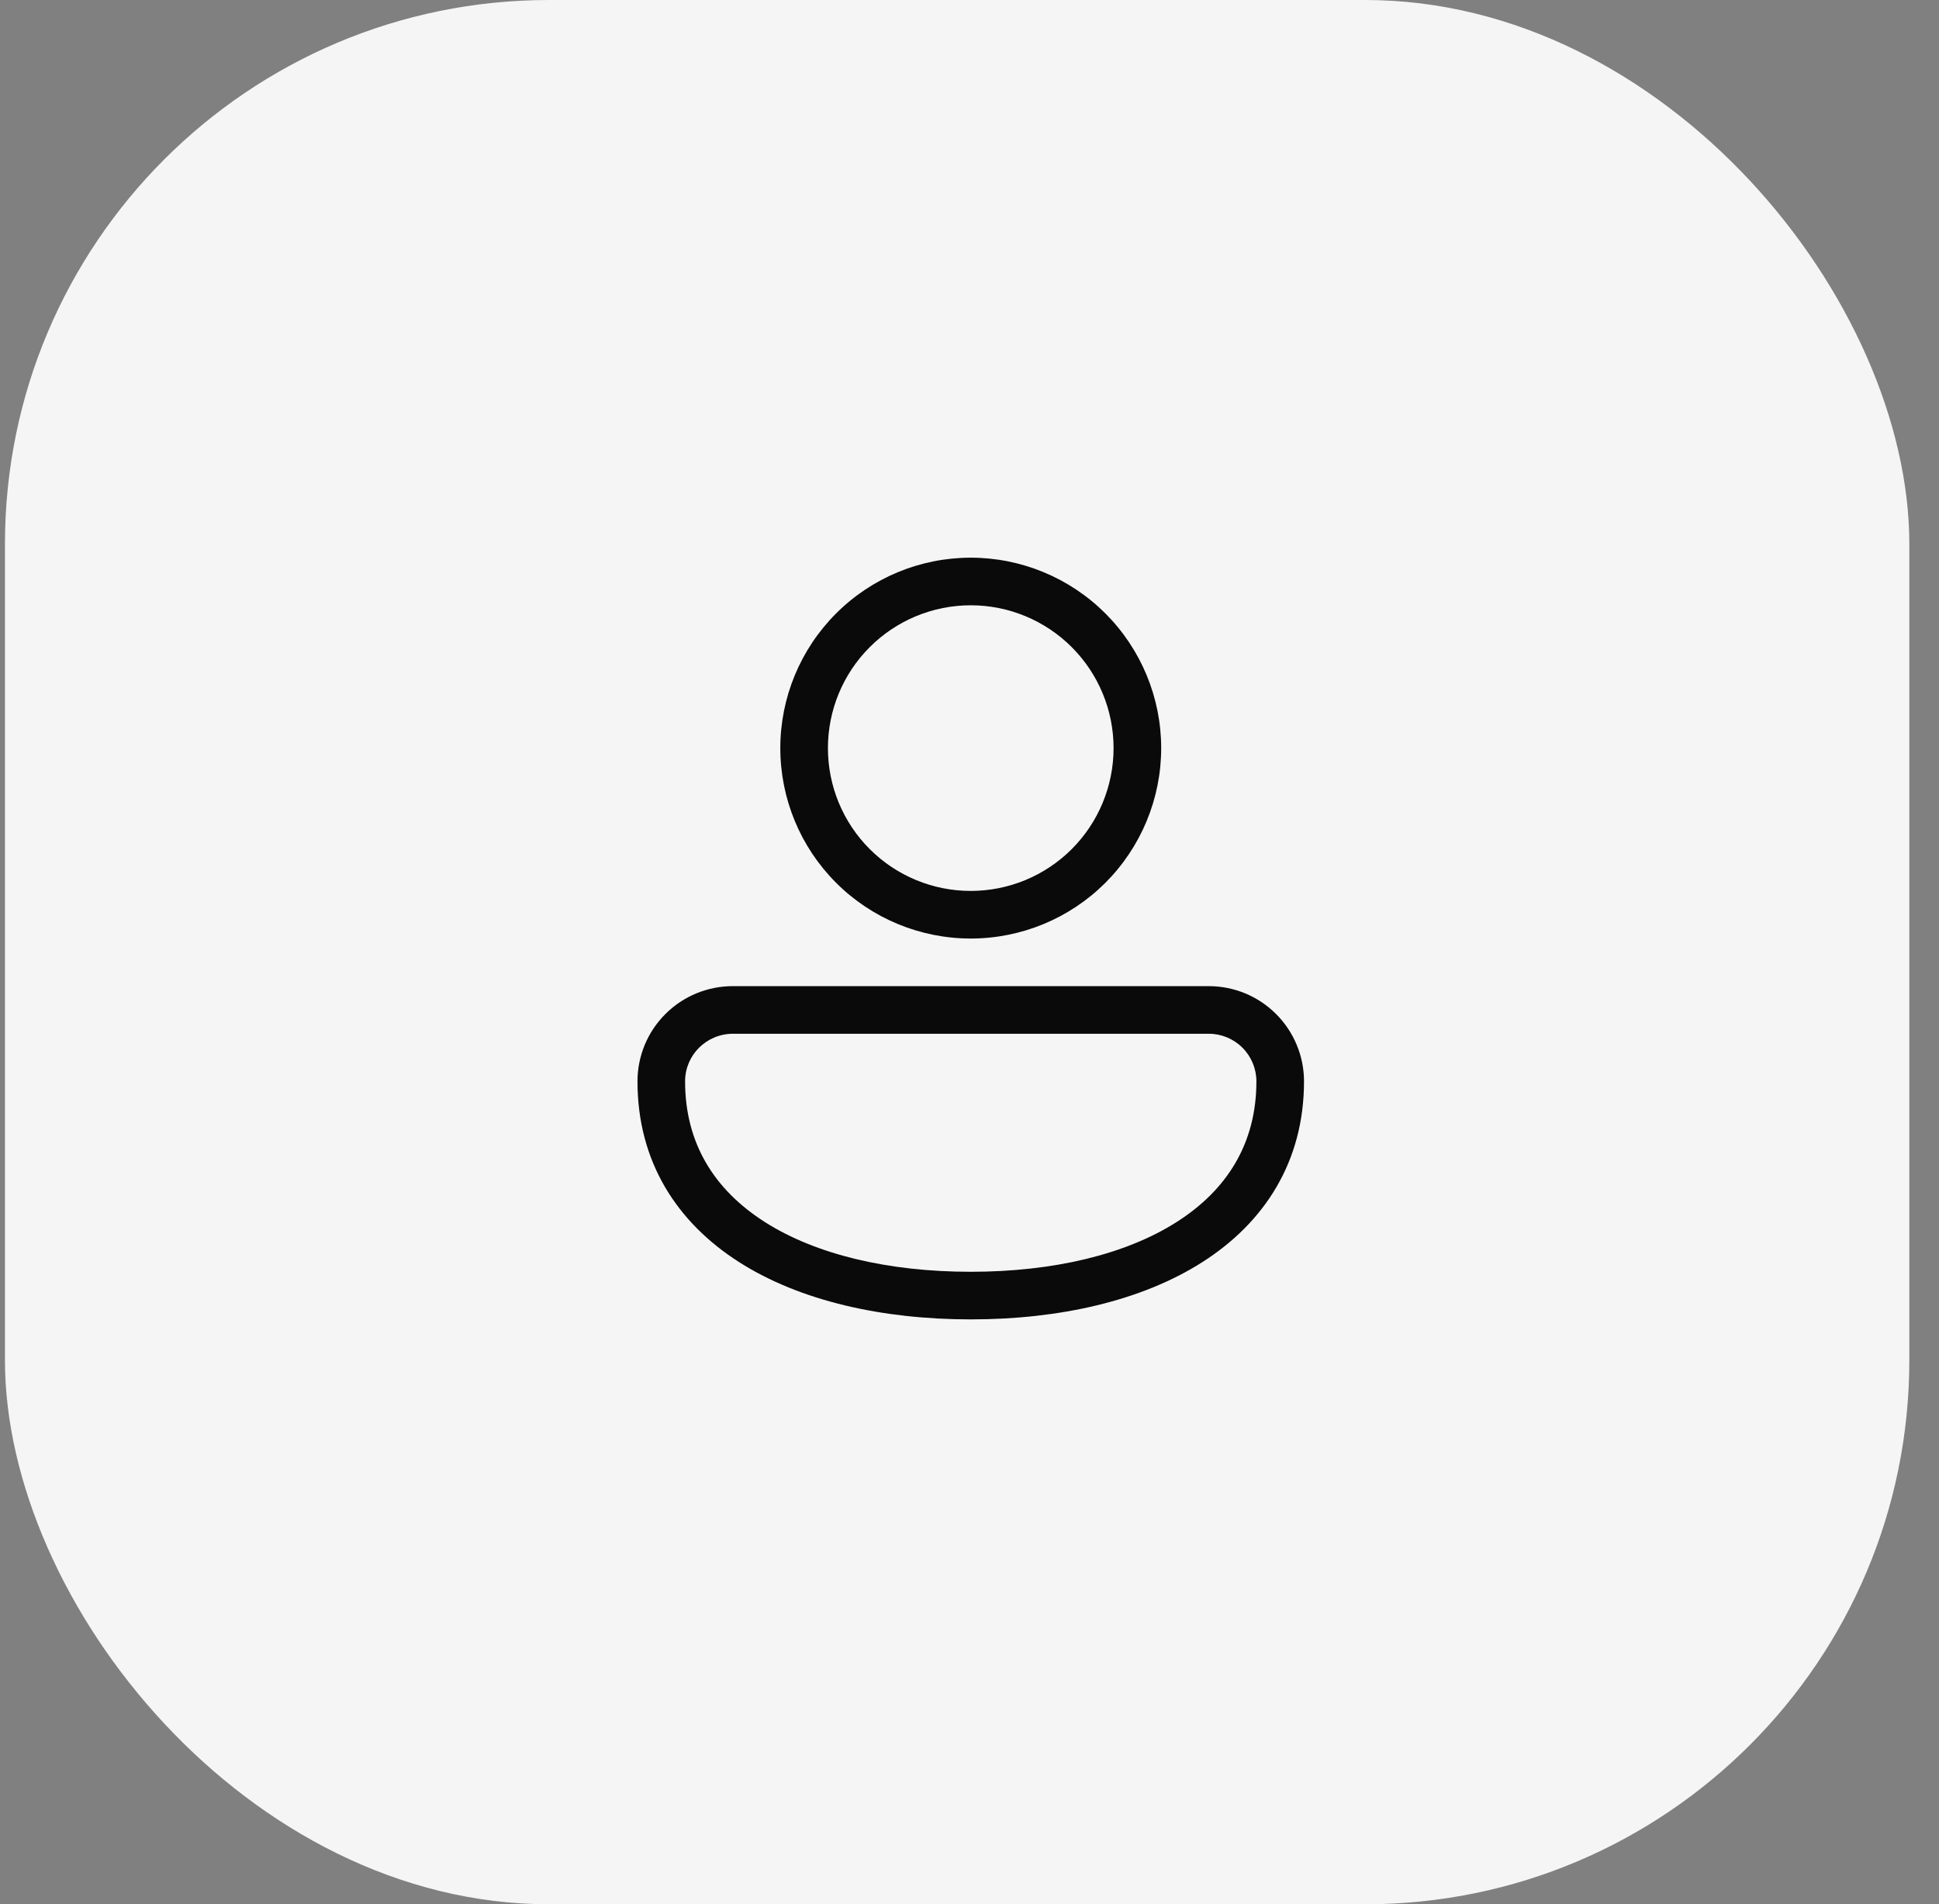 <svg width="56" height="55" viewBox="0 0 56 55" fill="none" xmlns="http://www.w3.org/2000/svg">
<rect x="0" y="0" width="56" height="55" fill="#808080" stroke="none"/>
<rect x="0.143" width="55" height="55" rx="15.714" fill="#F5F5F5"/>
<path d="M28.036 16.107C26.577 16.107 25.178 16.687 24.147 17.718C23.115 18.75 22.536 20.149 22.536 21.607C22.536 23.066 23.115 24.465 24.147 25.497C25.178 26.528 26.577 27.107 28.036 27.107C29.494 27.107 30.893 26.528 31.925 25.497C32.956 24.465 33.536 23.066 33.536 21.607C33.536 20.149 32.956 18.75 31.925 17.718C30.893 16.687 29.494 16.107 28.036 16.107ZM23.911 21.607C23.911 20.513 24.345 19.464 25.119 18.691C25.892 17.917 26.942 17.482 28.036 17.482C29.13 17.482 30.179 17.917 30.953 18.691C31.726 19.464 32.161 20.513 32.161 21.607C32.161 22.701 31.726 23.751 30.953 24.524C30.179 25.298 29.13 25.732 28.036 25.732C26.942 25.732 25.892 25.298 25.119 24.524C24.345 23.751 23.911 22.701 23.911 21.607ZM21.173 28.482C20.811 28.481 20.452 28.551 20.117 28.688C19.782 28.826 19.477 29.028 19.221 29.284C18.964 29.539 18.76 29.843 18.621 30.177C18.482 30.512 18.411 30.87 18.411 31.232C18.411 33.557 19.556 35.311 21.346 36.453C23.109 37.577 25.485 38.107 28.036 38.107C30.586 38.107 32.962 37.577 34.725 36.453C36.515 35.312 37.661 33.556 37.661 31.232C37.661 30.503 37.371 29.804 36.855 29.288C36.34 28.772 35.64 28.482 34.911 28.482H21.173ZM19.786 31.232C19.786 30.472 20.402 29.857 21.173 29.857H34.911C35.275 29.857 35.625 30.002 35.883 30.26C36.141 30.518 36.286 30.868 36.286 31.232C36.286 33.032 35.43 34.373 33.985 35.293C32.514 36.232 30.421 36.732 28.036 36.732C25.65 36.732 23.557 36.232 22.086 35.293C20.642 34.371 19.786 33.034 19.786 31.232Z" fill="#0B0A0A"/>
</svg>

